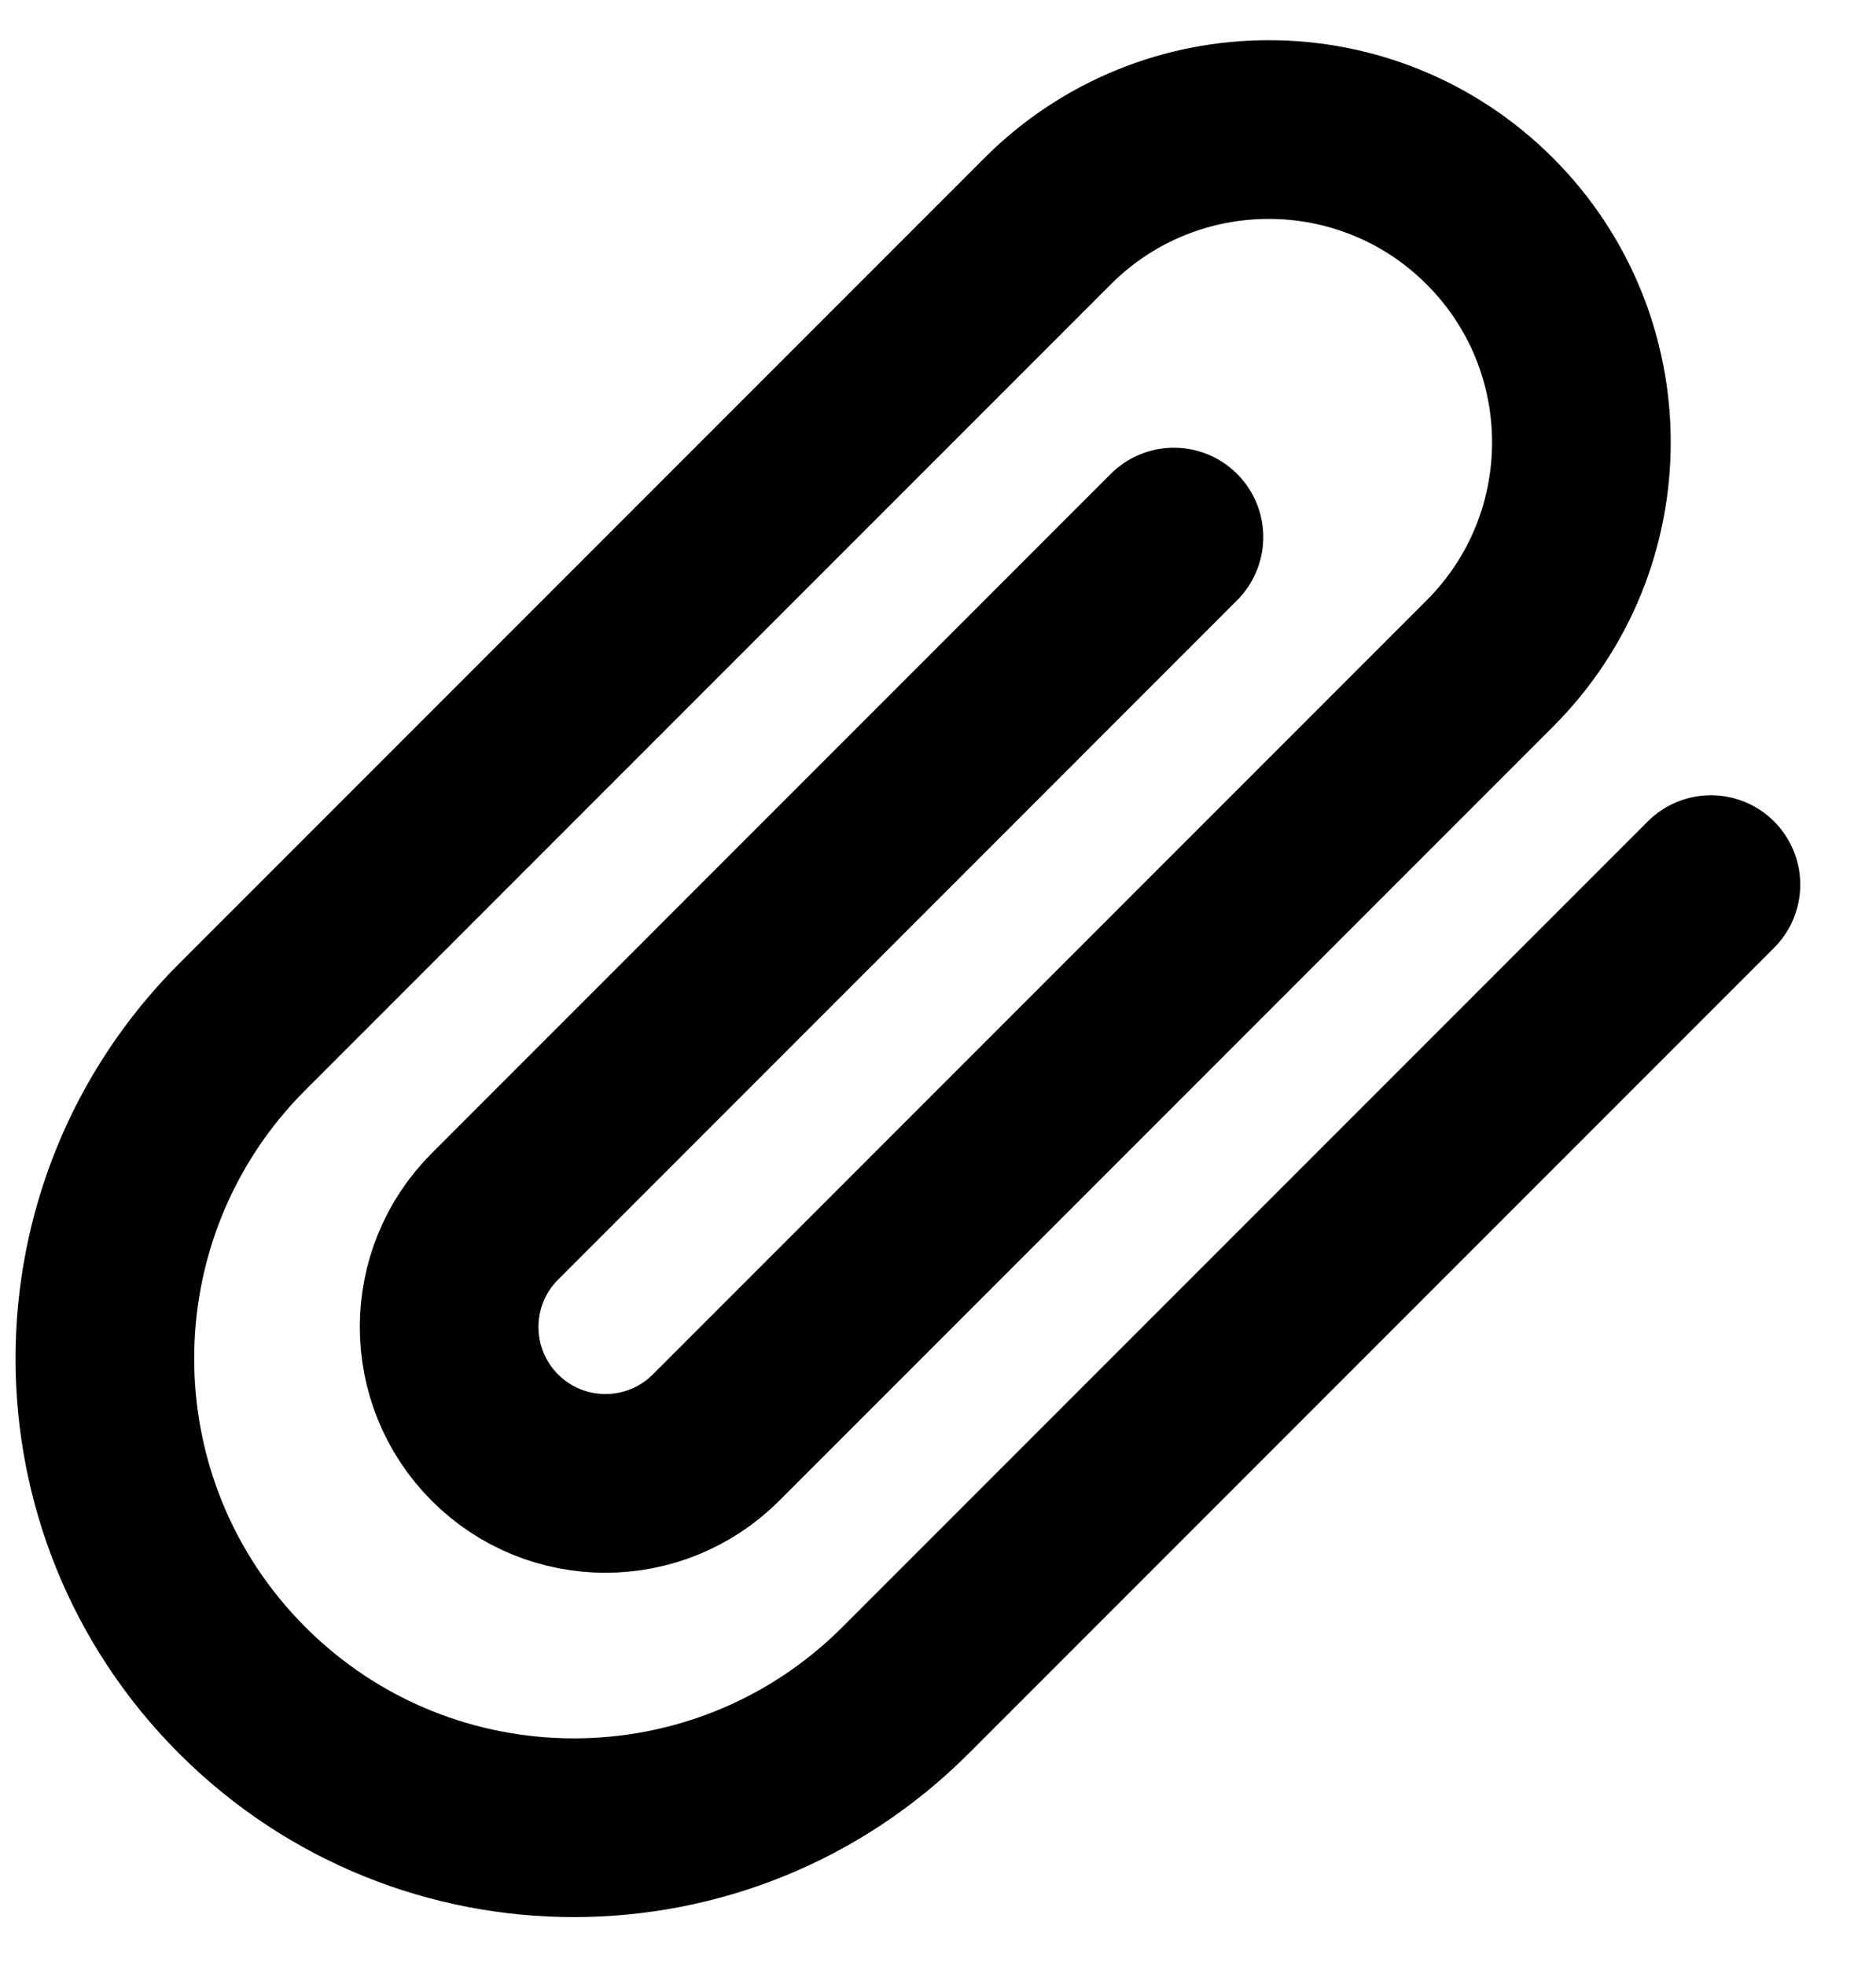 <svg width="21" height="22" viewBox="0 0 21 22" fill="none" xmlns="http://www.w3.org/2000/svg">
<path d="M19.152 9.899L10.136 18.915C8.086 20.965 4.762 20.965 2.712 18.915C0.661 16.865 0.661 13.541 2.712 11.49L11.727 2.475C13.094 1.108 15.31 1.108 16.677 2.475C18.044 3.842 18.044 6.058 16.677 7.425L8.015 16.087C7.331 16.77 6.223 16.77 5.54 16.087C4.857 15.403 4.857 14.295 5.54 13.612L13.141 6.01" stroke="black" stroke-width="2" stroke-linecap="round" stroke-linejoin="round"/>
</svg>
